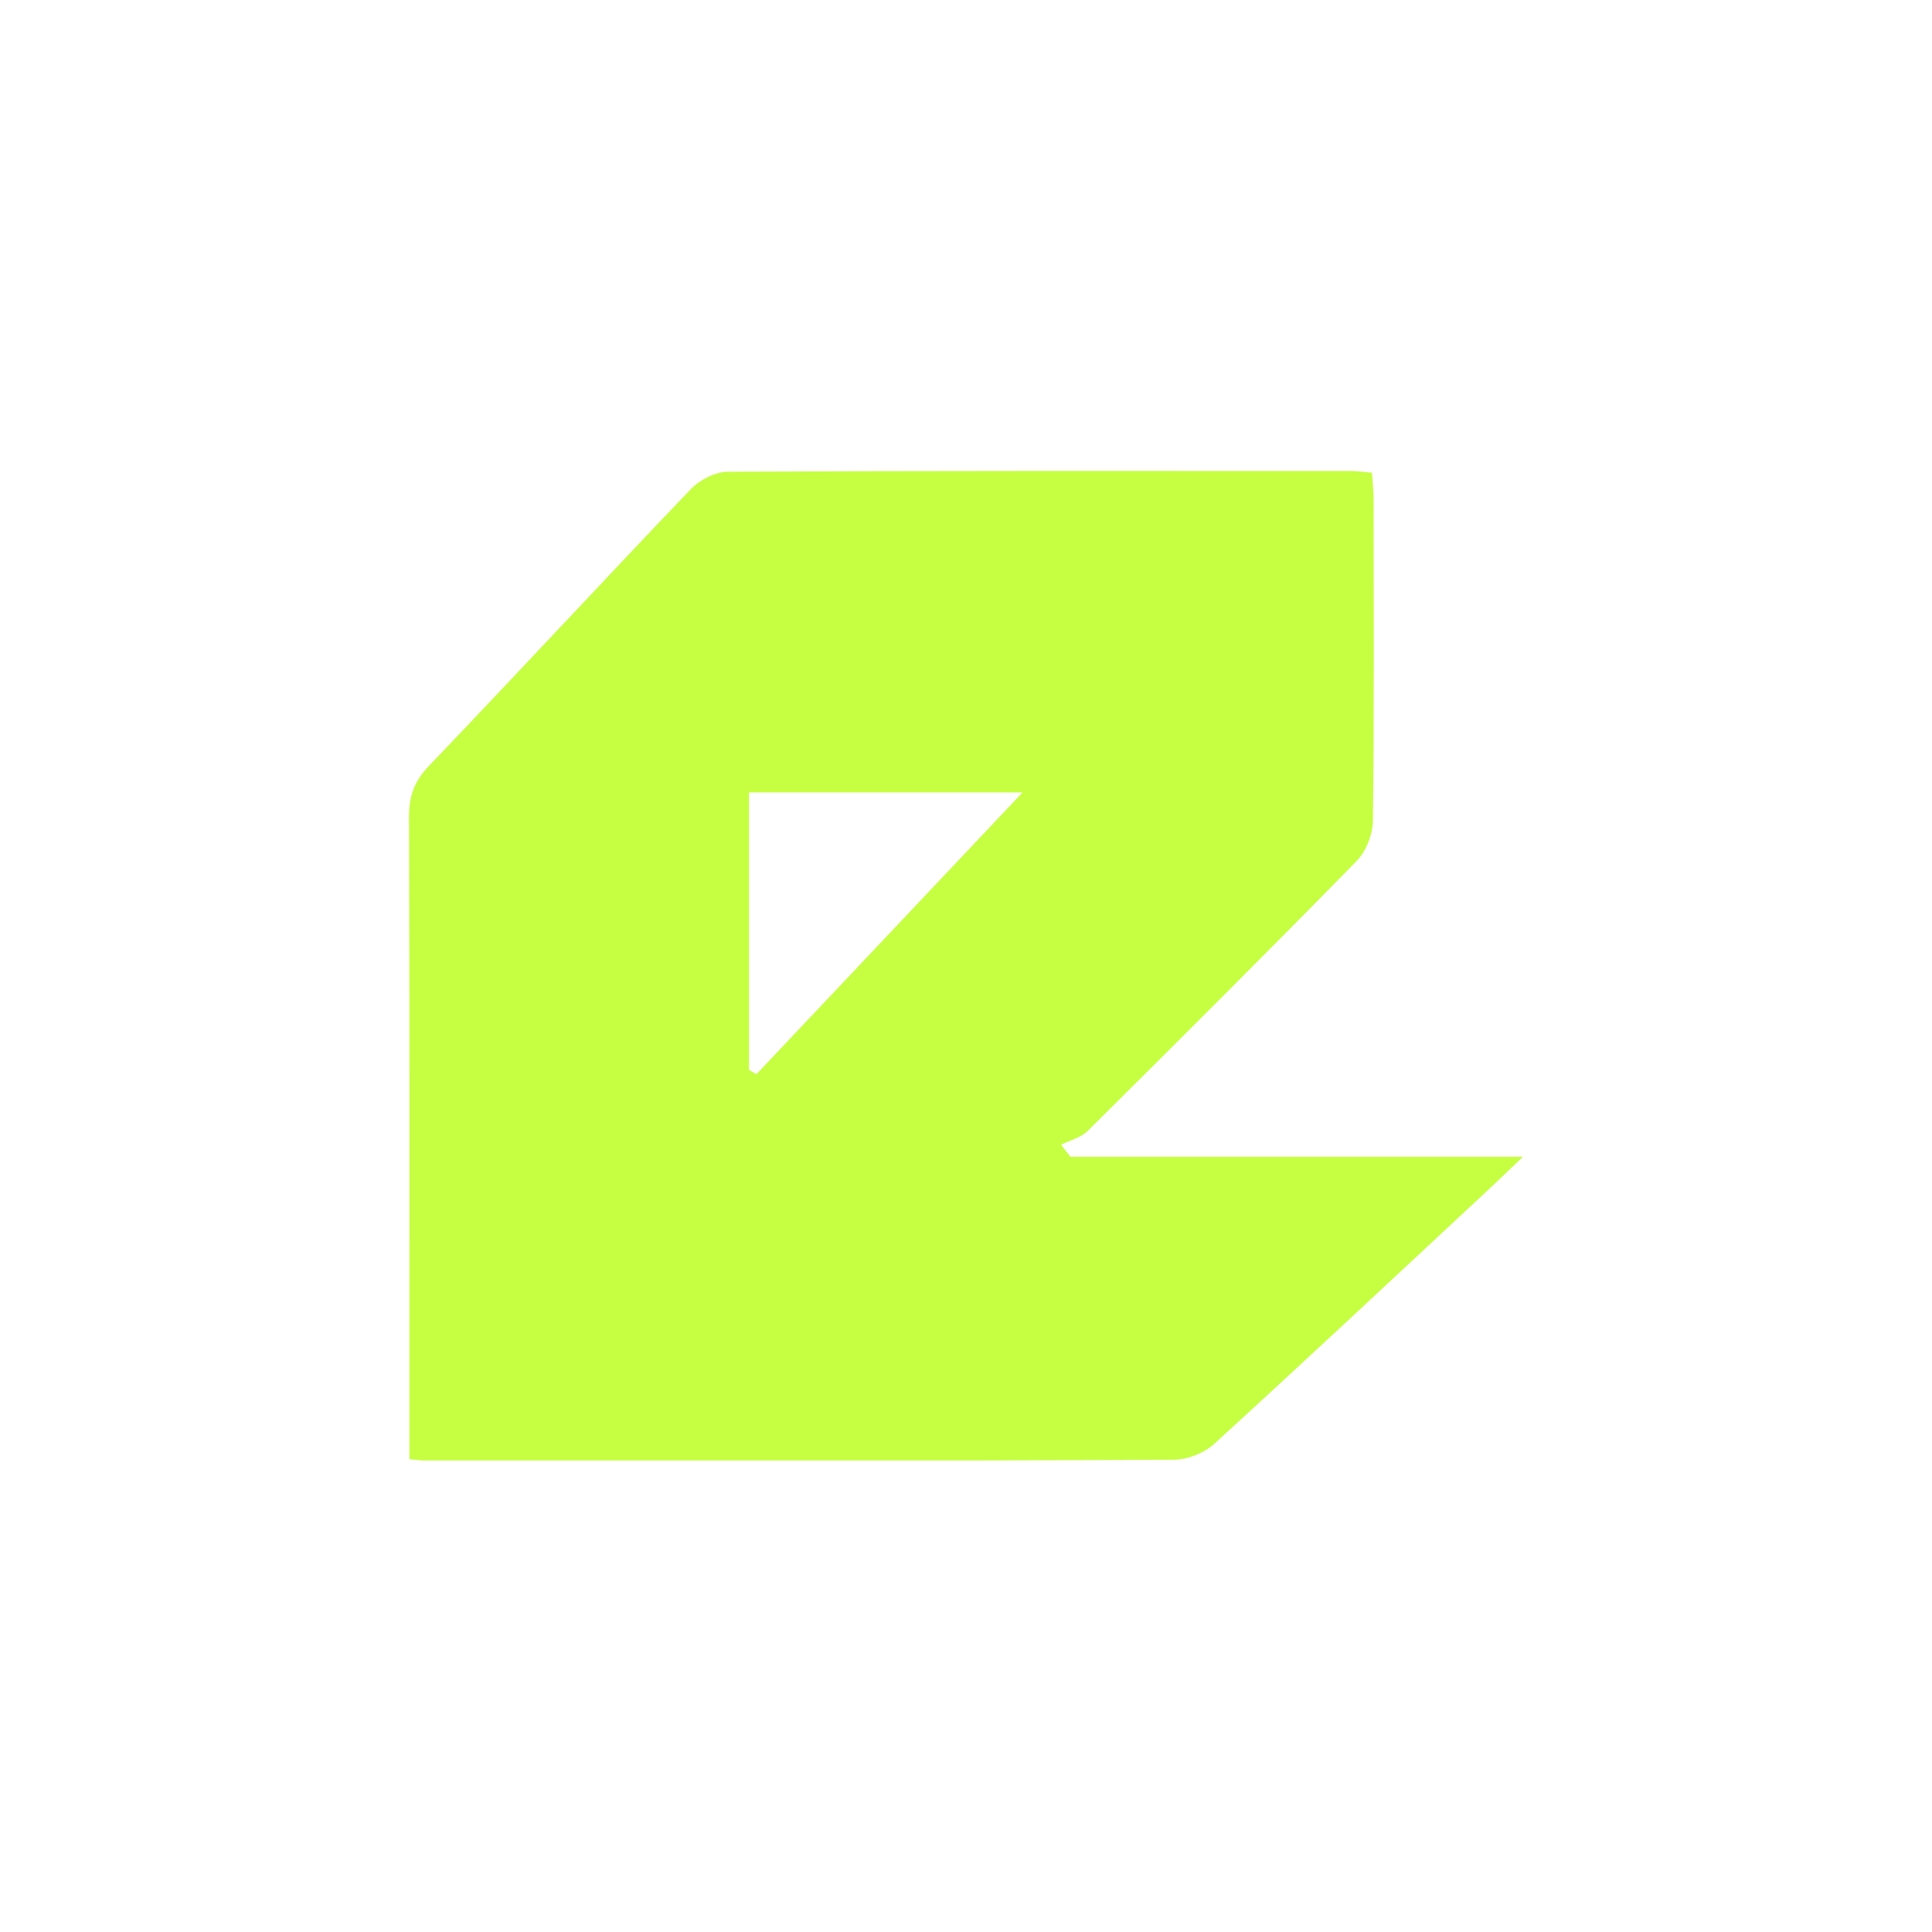 <svg xmlns="http://www.w3.org/2000/svg" xmlns:xlink="http://www.w3.org/1999/xlink" width="500" zoomAndPan="magnify" viewBox="0 0 375 375" height="500" preserveAspectRatio="xMidYMid meet" version="1.0"><defs><clipPath id="3b46152ac8"><path d="M 79 91.406 L 295.613 91.406 L 295.613 284 L 79 284 Z M 79 91.406 " clip-rule="nonzero"/></clipPath><clipPath id="4674770bb5"><path d="M 198.484 153.805 L 145.383 153.805 L 145.383 207.676 C 145.867 207.949 146.344 208.227 146.828 208.5 C 164.188 190.117 181.551 171.73 198.484 153.805 M 207.762 224.516 L 295.613 224.516 C 292.707 227.285 290.758 229.188 288.766 231.039 C 271.098 247.488 253.492 264 235.664 280.266 C 233.695 282.066 230.43 283.332 227.762 283.34 C 179.828 283.57 131.891 283.57 83.957 283.602 C 82.586 283.602 81.215 283.387 79.461 283.234 C 79.461 278.043 79.461 273.125 79.461 268.207 C 79.461 231.652 79.508 195.098 79.387 158.543 C 79.379 154.57 80.387 151.652 83.238 148.676 C 100.297 130.859 117.051 112.75 134.102 94.922 C 135.832 93.121 138.848 91.574 141.27 91.559 C 181.574 91.355 221.871 91.41 262.176 91.422 C 263.395 91.422 264.613 91.609 266.305 91.75 C 266.418 93.598 266.613 95.289 266.613 96.984 C 266.637 117.75 266.738 138.508 266.484 159.266 C 266.453 161.918 265.188 165.207 263.352 167.086 C 246.098 184.719 228.625 202.141 211.117 219.516 C 209.801 220.816 207.695 221.324 205.953 222.199 C 206.555 222.969 207.16 223.742 207.762 224.512 " clip-rule="nonzero"/></clipPath></defs><rect x="-37.5" width="450" fill="#ffffff" y="-37.5" height="450" fill-opacity="1"/><rect x="-37.5" width="450" fill="#ffffff" y="-37.5" height="450" fill-opacity="1"/><g clip-path="url(#3b46152ac8)"><g clip-path="url(#4674770bb5)"><path fill="#c6ff41" d="M 79.387 91.406 L 295.613 91.406 L 295.613 283.48 L 79.387 283.48 Z M 79.387 91.406 " fill-opacity="1" fill-rule="nonzero"/></g></g></svg>